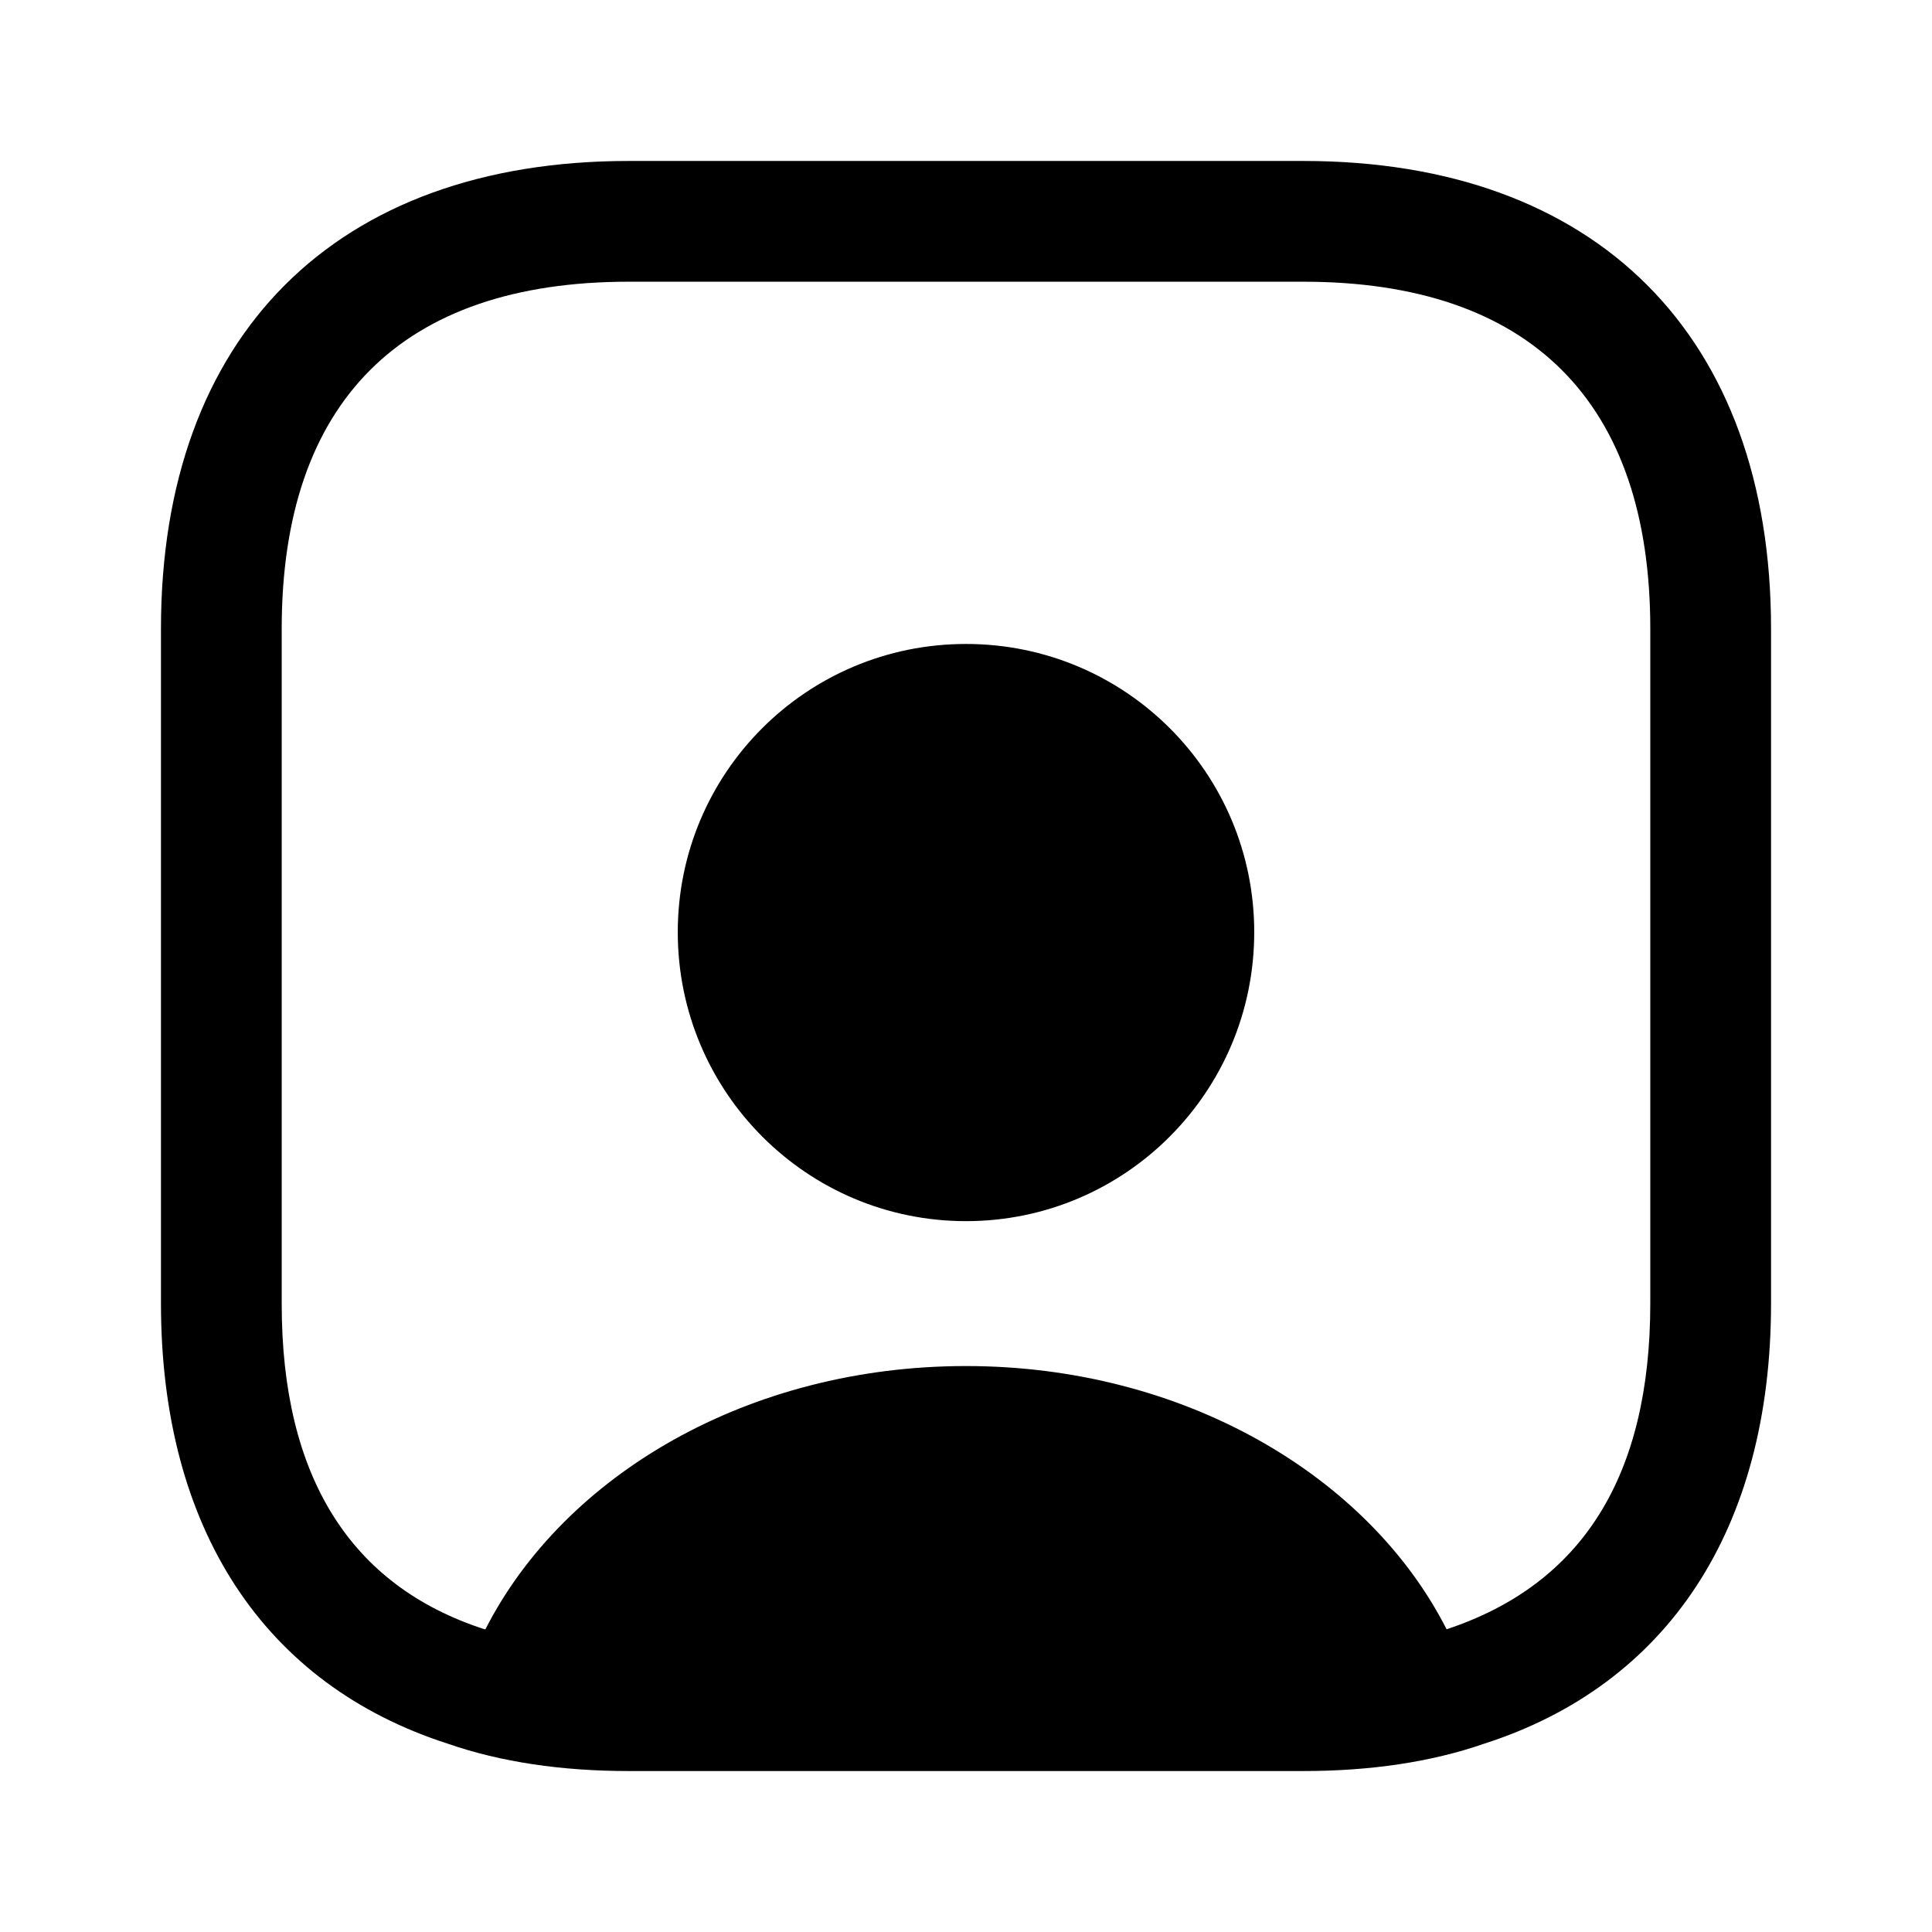 <svg width="16" height="16" viewBox="0 0 16 16" xmlns="http://www.w3.org/2000/svg">
<path d="M10.793 1.333H5.207C2.78 1.333 1.333 2.78 1.333 5.207V10.793C1.333 12.667 2.193 13.953 3.707 14.44C4.147 14.593 4.653 14.667 5.207 14.667H10.793C11.347 14.667 11.853 14.593 12.293 14.44C13.807 13.953 14.667 12.667 14.667 10.793V5.207C14.667 2.78 13.22 1.333 10.793 1.333ZM13.667 10.793C13.667 12.22 13.107 13.12 11.98 13.493C11.333 12.22 9.8 11.313 8 11.313C6.2 11.313 4.673 12.213 4.02 13.493H4.013C2.9 13.133 2.333 12.227 2.333 10.8V5.207C2.333 3.327 3.327 2.333 5.207 2.333H10.793C12.673 2.333 13.667 3.327 13.667 5.207V10.793Z"/>
<path d="M8 5.333C6.68 5.333 5.613 6.4 5.613 7.72C5.613 9.04 6.68 10.113 8 10.113C9.32 10.113 10.387 9.04 10.387 7.72C10.387 6.4 9.32 5.333 8 5.333Z"/>
</svg>
